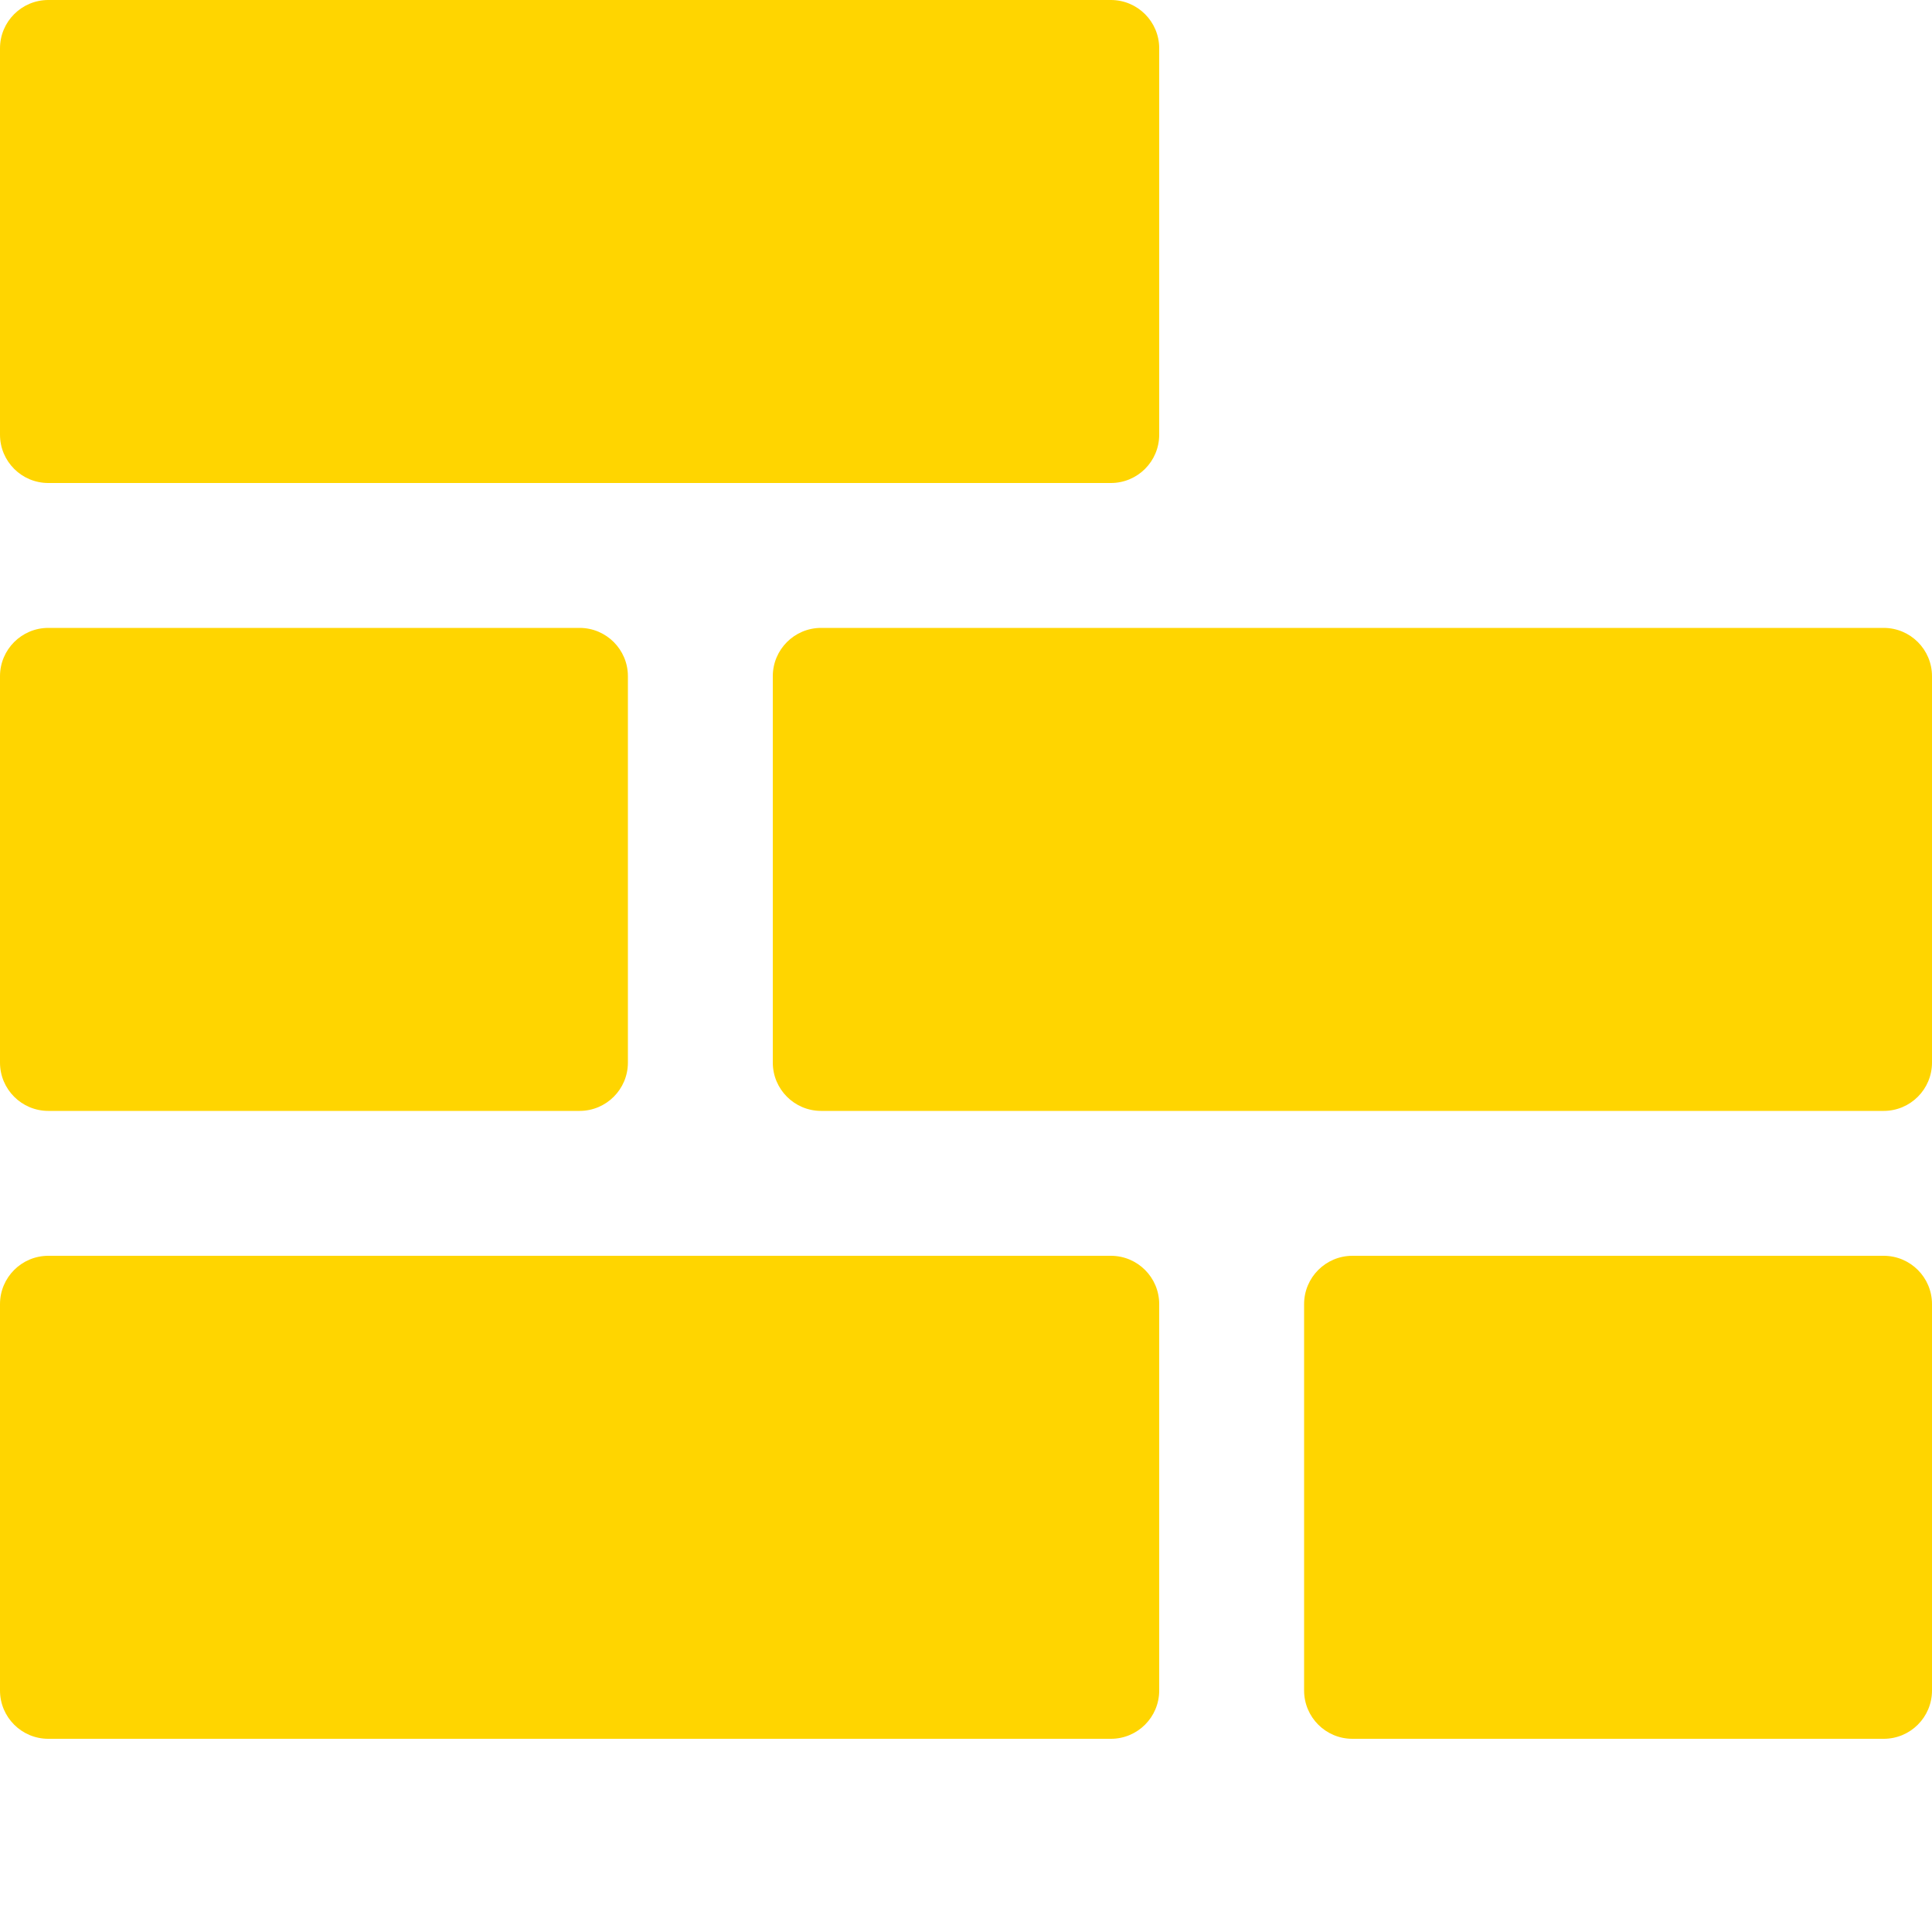 <svg width="40" height="40" viewBox="0 0 40 40" fill="none" xmlns="http://www.w3.org/2000/svg">
<g clip-path="url(#clip0_109_633)">
<path fill-rule="evenodd" clip-rule="evenodd" d="M1 0C0.448 0 0 0.448 0 1V9C0 9.553 0.448 10 1 10H23C23.552 10 24 9.553 24 9V1C24 0.448 23.552 0 23 0H1ZM0 14C0 13.448 0.448 13 1 13H12C12.552 13 13 13.448 13 14V22C13 22.552 12.552 23 12 23H1C0.448 23 0 22.552 0 22V14ZM0 27C0 26.448 0.448 26 1 26H23C23.552 26 24 26.448 24 27V35C24 35.553 23.552 36 23 36H1C0.448 36 0 35.553 0 35V27ZM27 27C27 26.448 27.448 26 28 26H39C39.552 26 40 26.448 40 27V35C40 35.553 39.552 36 39 36H28C27.448 36 27 35.553 27 35V27ZM17 13C16.448 13 16 13.448 16 14V22C16 22.552 16.448 23 17 23H39C39.552 23 40 22.552 40 22V14C40 13.448 39.552 13 39 13H17Z" fill="#FFD500"/>
</g>
<defs>
<clipPath id="clip0_109_633">
<rect width="40" height="40" fill="white" transform="translate(0 0)"/>
</clipPath>
</defs>
</svg>
